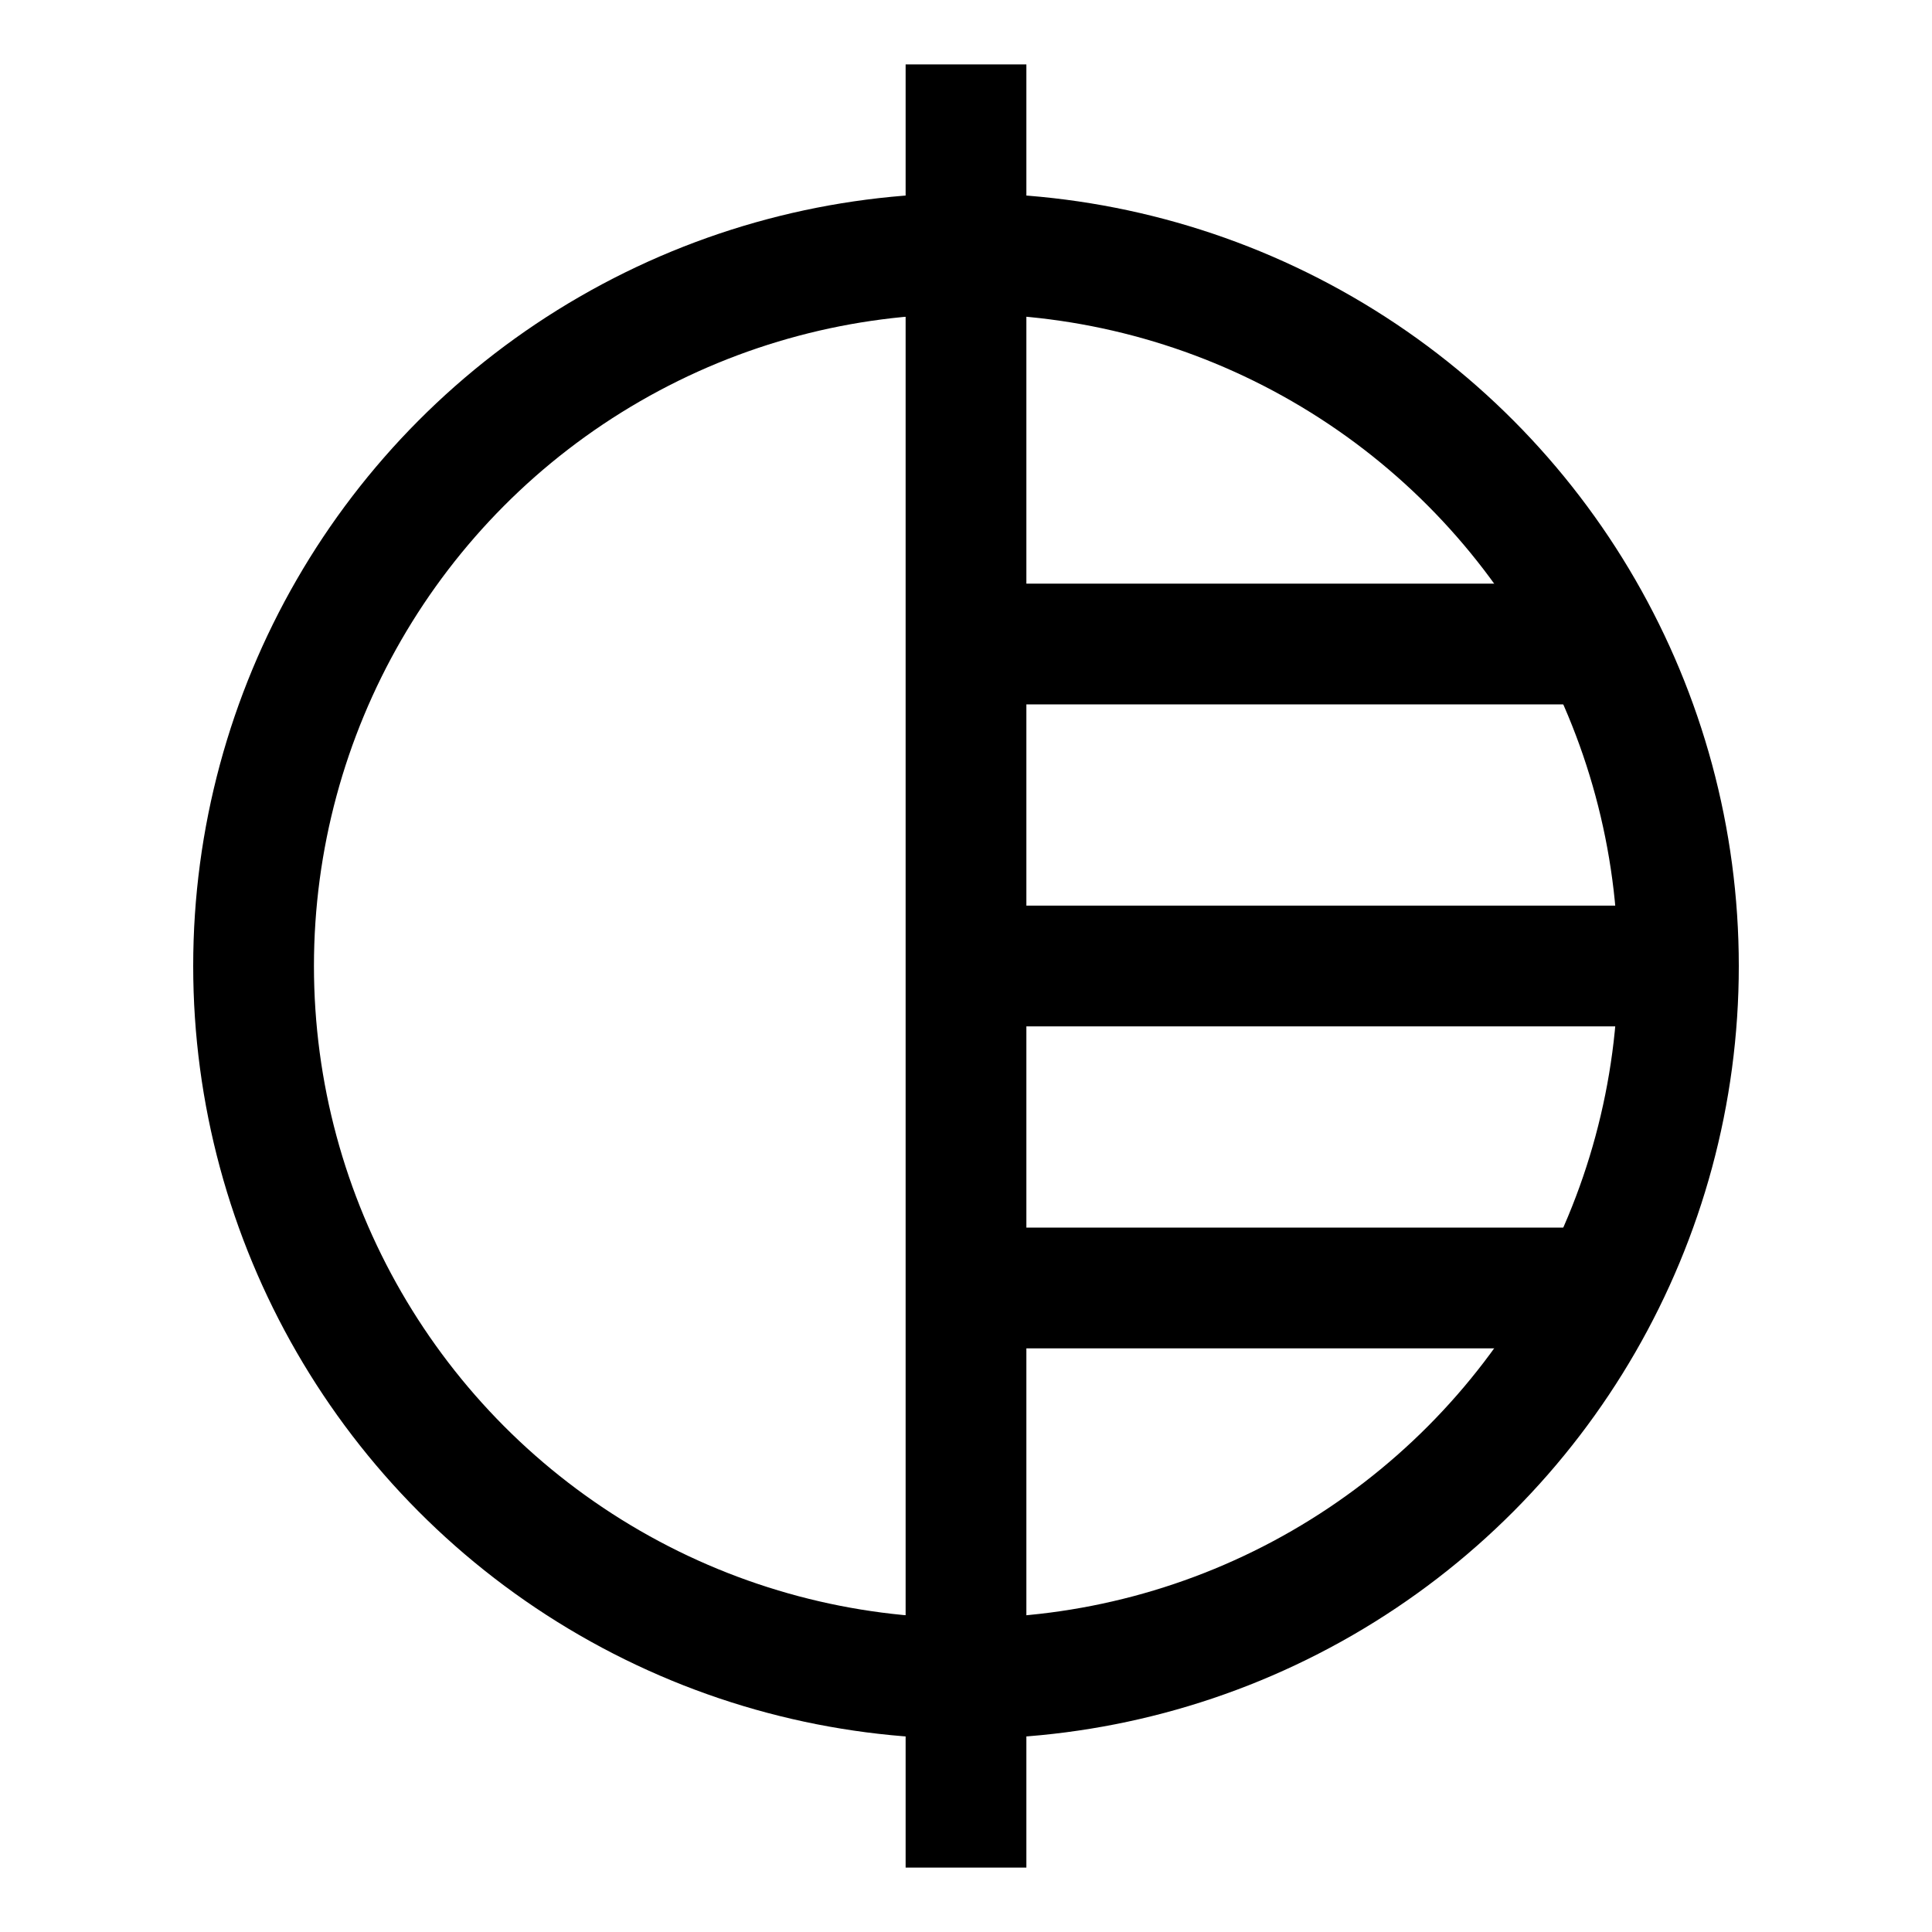 <svg
  width="32"
  height="32"
  viewBox="0 0 32 32"
  fill="none"
  xmlns="http://www.w3.org/2000/svg"
>
  <!-- eslint-disable vue/no-parsing-error -->
  <g id="&#231;&#163;&#168;&#231;&#154;&#174;">
    <g id="Group 48097291">
      <g id="Group 48097256">
        <circle
          id="Ellipse 348"
          cx="16"
          cy="16"
          r="11.8"
          stroke="currentColor"
          stroke-width="2"
        />
        <path
          id="Vector 187"
          d="M16 1.067V30.933"
          stroke="currentColor"
          stroke-width="2"
        />
        <path
          id="Vector 190"
          d="M16 16H27.733"
          stroke="currentColor"
          stroke-width="2"
        />
        <path
          id="Vector 191"
          d="M16 10.667H26.667"
          stroke="currentColor"
          stroke-width="2"
        />
        <path
          id="Vector 192"
          d="M16 21.333H26.667"
          stroke="currentColor"
          stroke-width="2"
        />
      </g>
    </g>
  </g>
</svg>
